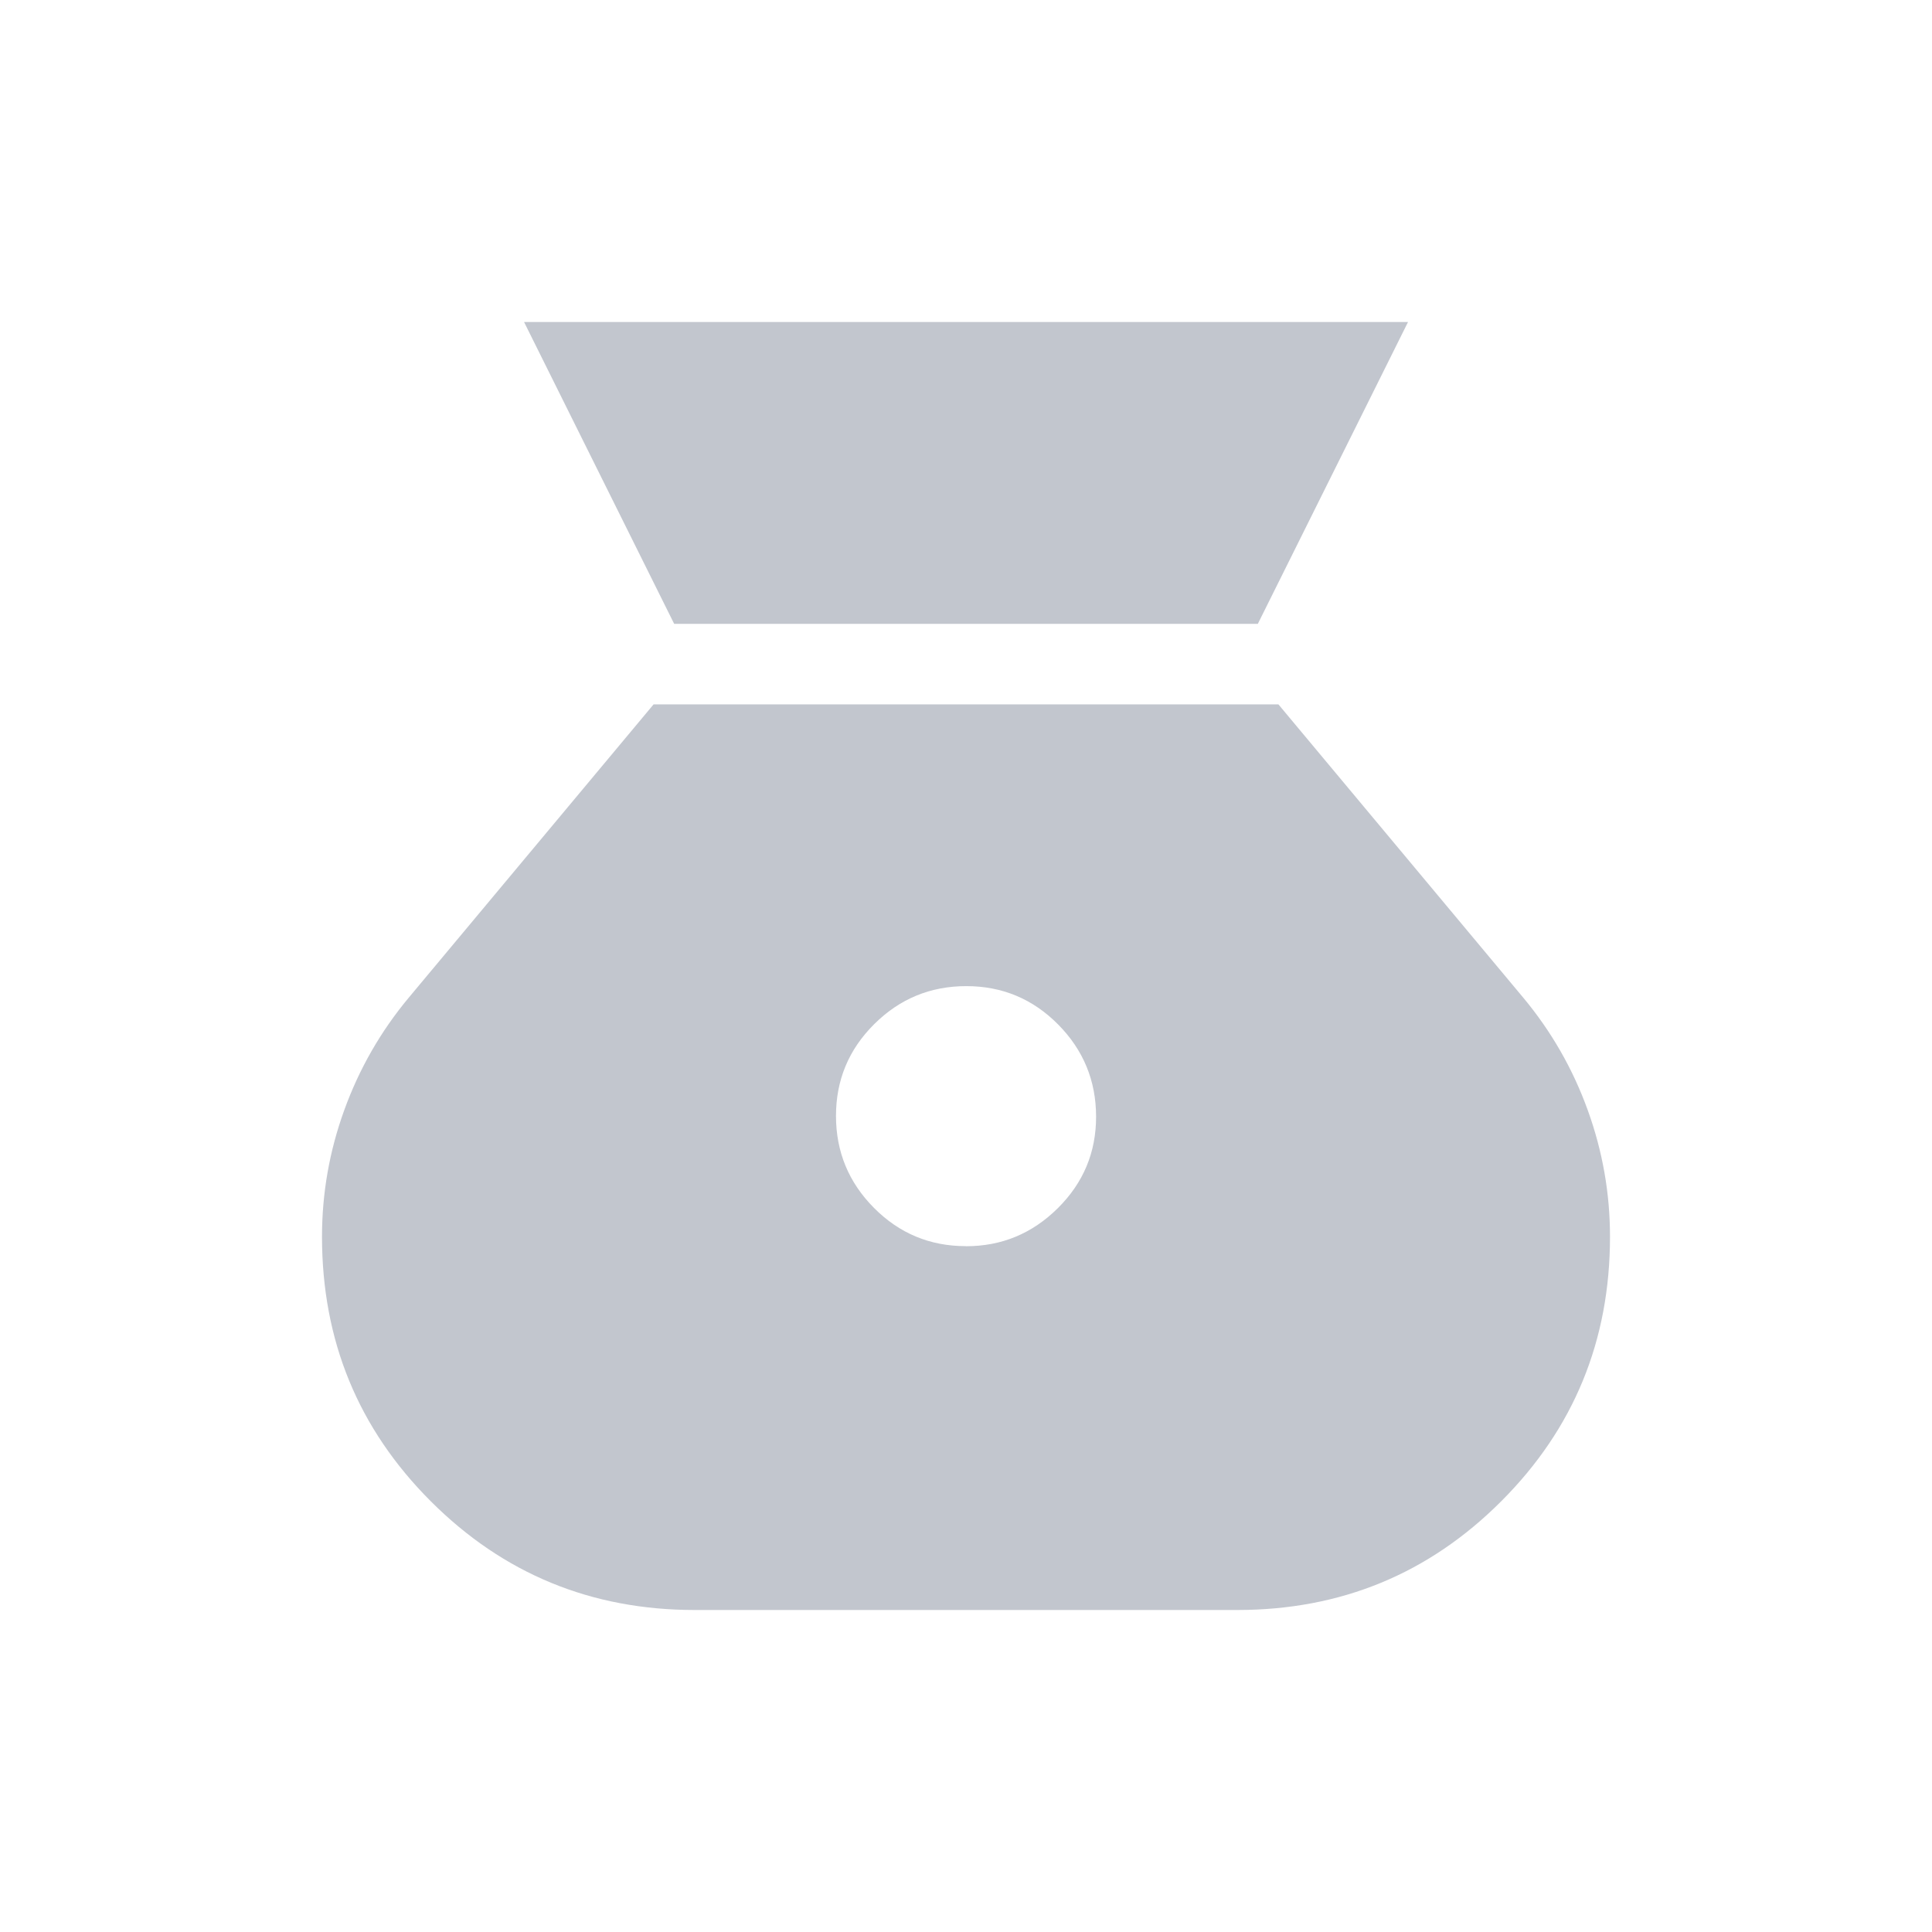 <svg width="24" height="24" viewBox="0 0 24 24" fill="none" xmlns="http://www.w3.org/2000/svg">
<path d="M11.997 15.48C11.552 15.48 11.172 15.322 10.857 15.005C10.542 14.688 10.385 14.307 10.385 13.862C10.385 13.417 10.543 13.037 10.86 12.722C11.177 12.407 11.558 12.25 12.004 12.25C12.45 12.25 12.83 12.409 13.144 12.726C13.458 13.043 13.615 13.424 13.616 13.869C13.617 14.314 13.458 14.694 13.14 15.009C12.822 15.324 12.441 15.482 11.997 15.481M8.375 7.75H15.625L17.491 4H6.51L8.375 7.75ZM8.631 20H15.369C16.656 20 17.749 19.55 18.649 18.649C19.55 17.748 20 16.653 20 15.363C20 14.824 19.908 14.3 19.723 13.789C19.538 13.278 19.272 12.813 18.923 12.394L15.881 8.75H8.119L5.077 12.394C4.728 12.813 4.462 13.278 4.277 13.789C4.092 14.299 4 14.824 4 15.363C4 16.653 4.45 17.748 5.351 18.649C6.252 19.55 7.345 20 8.631 20Z" fill="#C2C6CE"/>
</svg>
